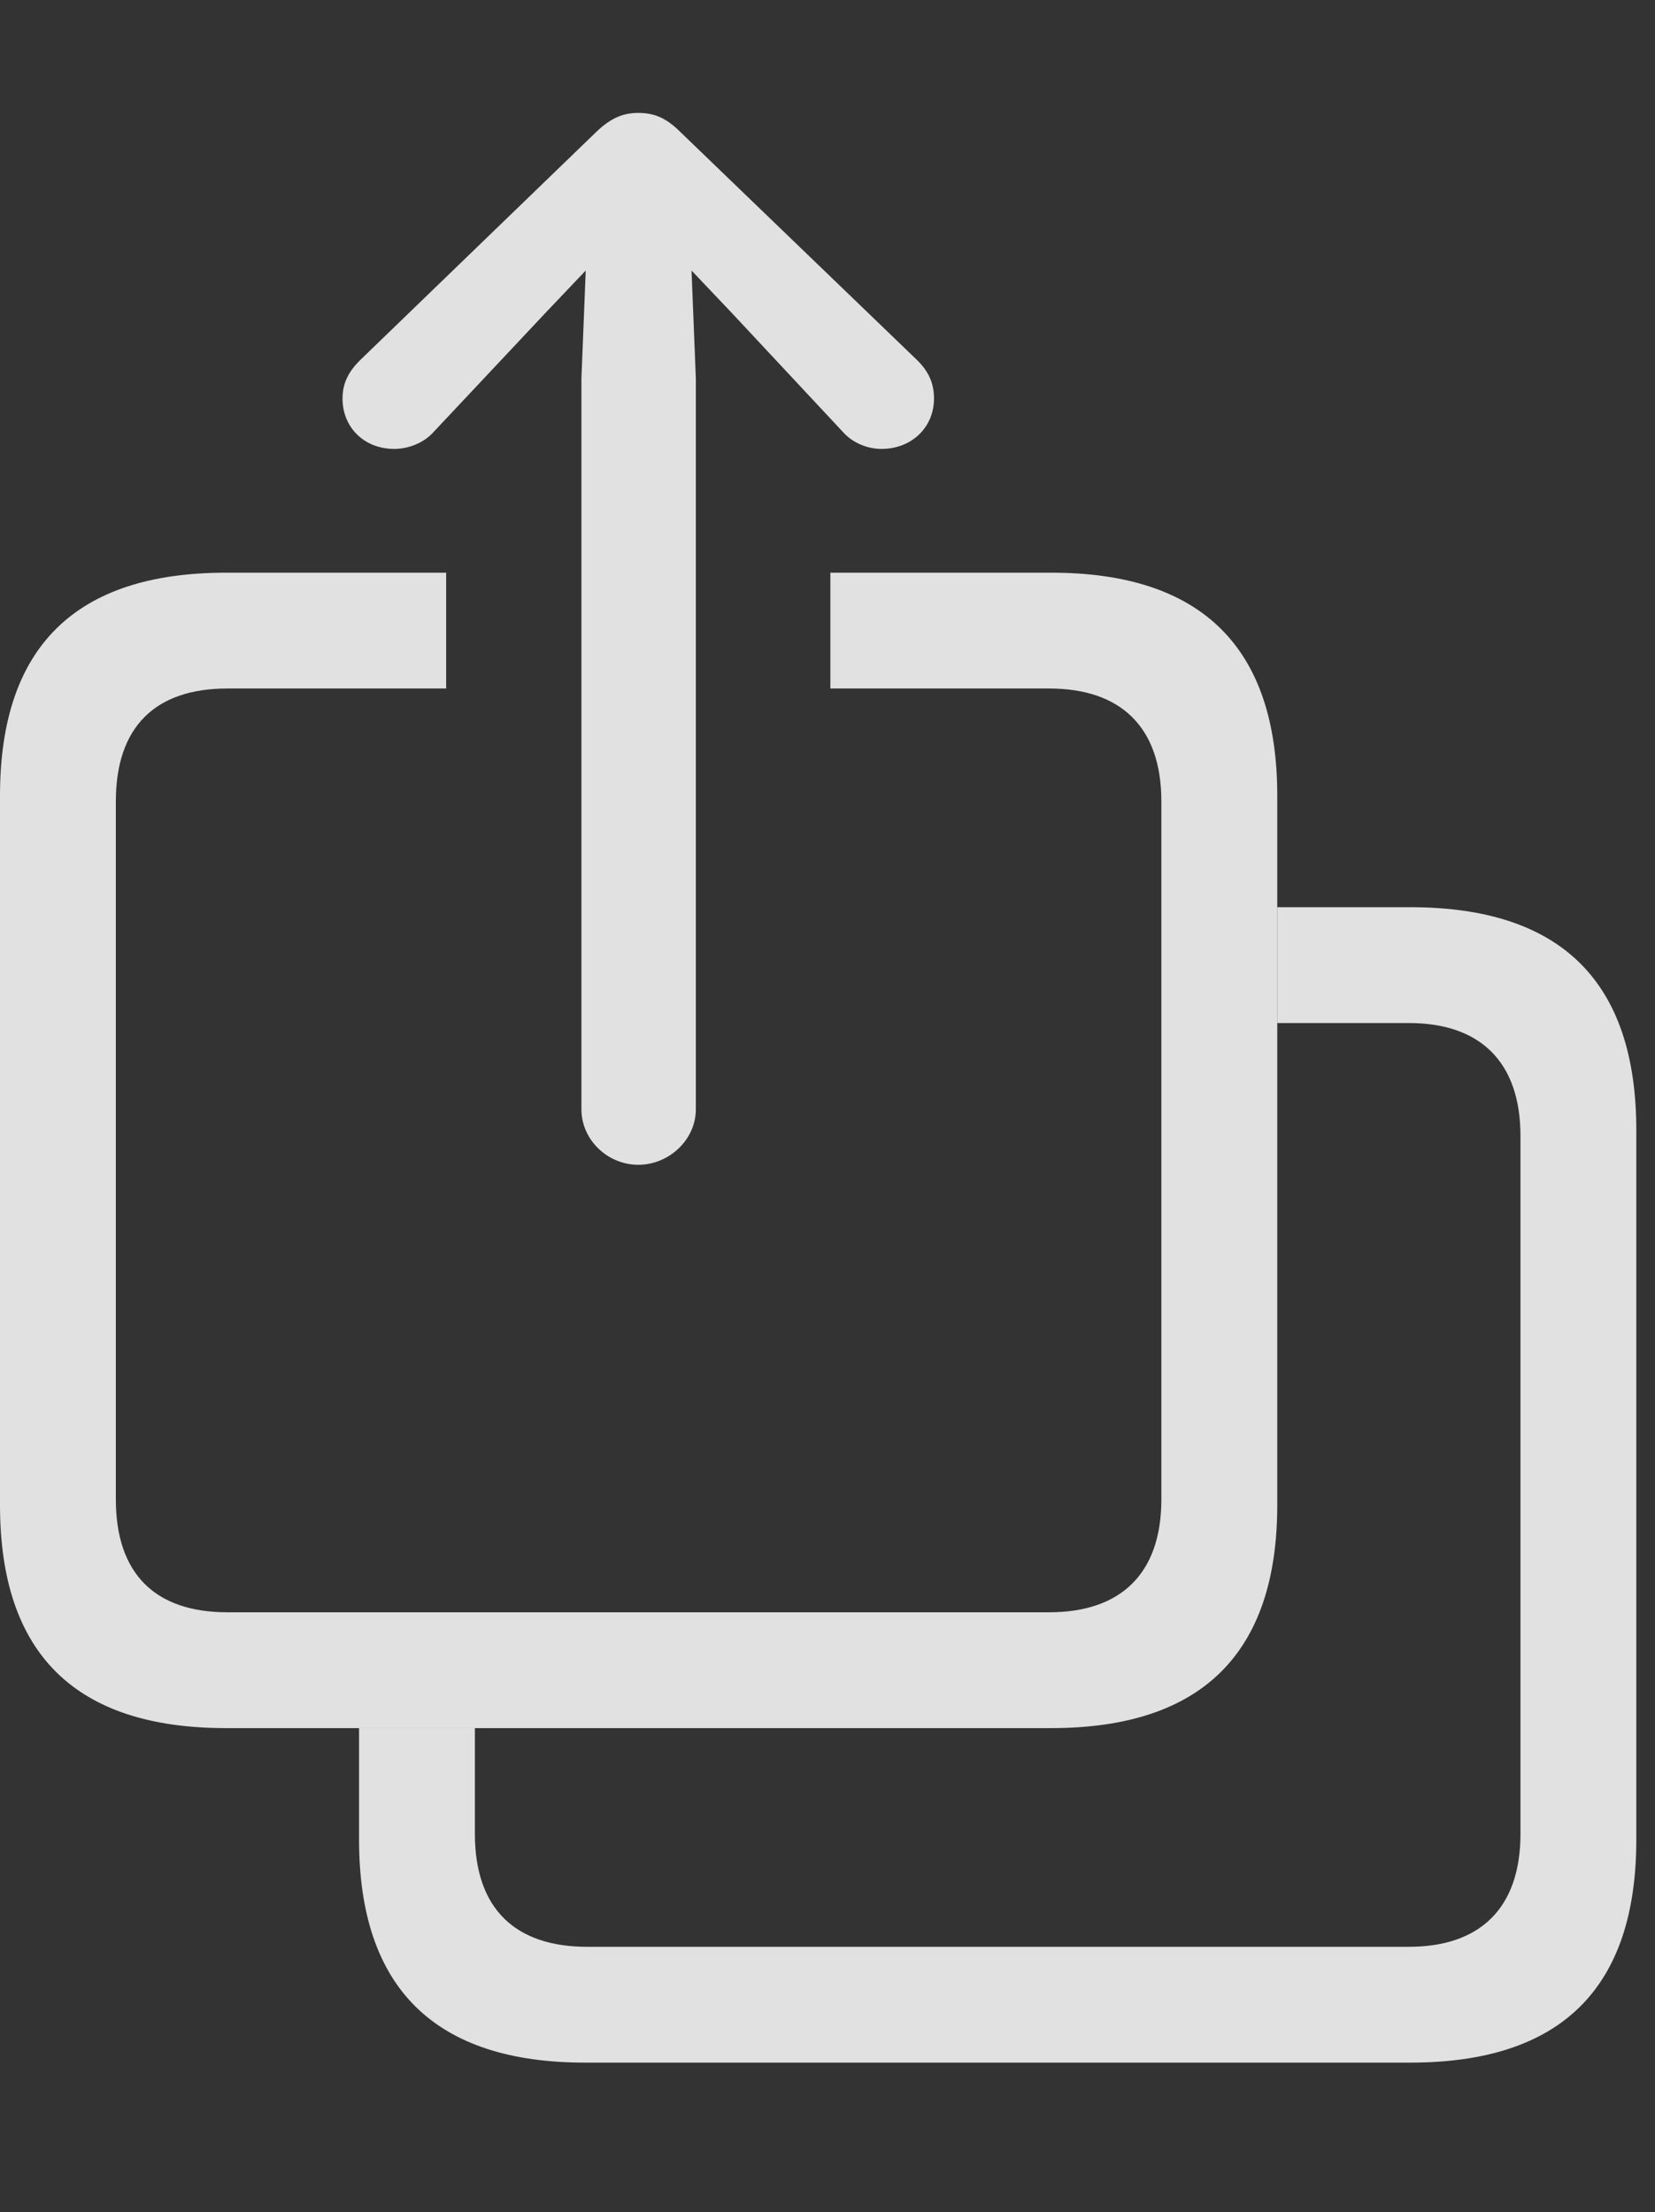 <?xml version="1.0" encoding="UTF-8"?>
<!--Generator: Apple Native CoreSVG 326-->
<!DOCTYPE svg
PUBLIC "-//W3C//DTD SVG 1.1//EN"
       "http://www.w3.org/Graphics/SVG/1.1/DTD/svg11.dtd">
<svg version="1.1" xmlns="http://www.w3.org/2000/svg" xmlns:xlink="http://www.w3.org/1999/xlink" viewBox="0 0 31.445 42.041">
 <rect x="0" y="0" width="31.445" height="42.041" fill="#333333" stroke="none"/>
 <g>
  <rect height="42.041" opacity="0" width="31.445" x="0" y="0"/>
  <path d="M31.09 21.479L31.09 34.959C31.09 37.775 29.668 39.197 26.797 39.197L11.115 39.197C8.271 39.197 6.822 37.789 6.822 34.959L6.822 32.84L9.023 32.84L9.023 34.85C9.023 36.272 9.789 36.996 11.156 36.996L26.77 36.996C28.109 36.996 28.889 36.272 28.889 34.85L28.889 21.588C28.889 20.166 28.109 19.441 26.77 19.441L24.268 19.441L24.268 17.24L26.797 17.24C29.668 17.24 31.09 18.662 31.09 21.479Z" fill="white" fill-opacity="0.85"/>
  <path d="M24.268 15.121L24.268 28.602C24.268 31.418 22.832 32.84 19.975 32.84L4.293 32.84C1.436 32.84 0 31.432 0 28.602L0 15.121C0 12.291 1.436 10.883 4.293 10.883L8.477 10.883L8.477 13.084L4.32 13.084C2.953 13.084 2.201 13.809 2.201 15.23L2.201 28.492C2.201 29.914 2.953 30.639 4.32 30.639L19.934 30.639C21.287 30.639 22.066 29.914 22.066 28.492L22.066 15.23C22.066 13.809 21.287 13.084 19.934 13.084L15.777 13.084L15.777 10.883L19.975 10.883C22.832 10.883 24.268 12.305 24.268 15.121Z" fill="white" fill-opacity="0.85"/>
  <path d="M12.127 22.135C12.715 22.135 13.221 21.656 13.221 21.082L13.221 7.191L13.139 5.141L13.904 5.947L16.01 8.203C16.201 8.422 16.488 8.531 16.748 8.531C17.322 8.531 17.746 8.121 17.746 7.574C17.746 7.273 17.637 7.055 17.432 6.85L12.92 2.502C12.646 2.229 12.414 2.146 12.127 2.146C11.854 2.146 11.621 2.229 11.334 2.502L6.836 6.85C6.631 7.055 6.508 7.273 6.508 7.574C6.508 8.121 6.918 8.531 7.492 8.531C7.752 8.531 8.053 8.422 8.244 8.203L10.363 5.947L11.129 5.141L11.047 7.191L11.047 21.082C11.047 21.656 11.539 22.135 12.127 22.135Z" fill="white" fill-opacity="0.85"/>
 </g>
</svg>
